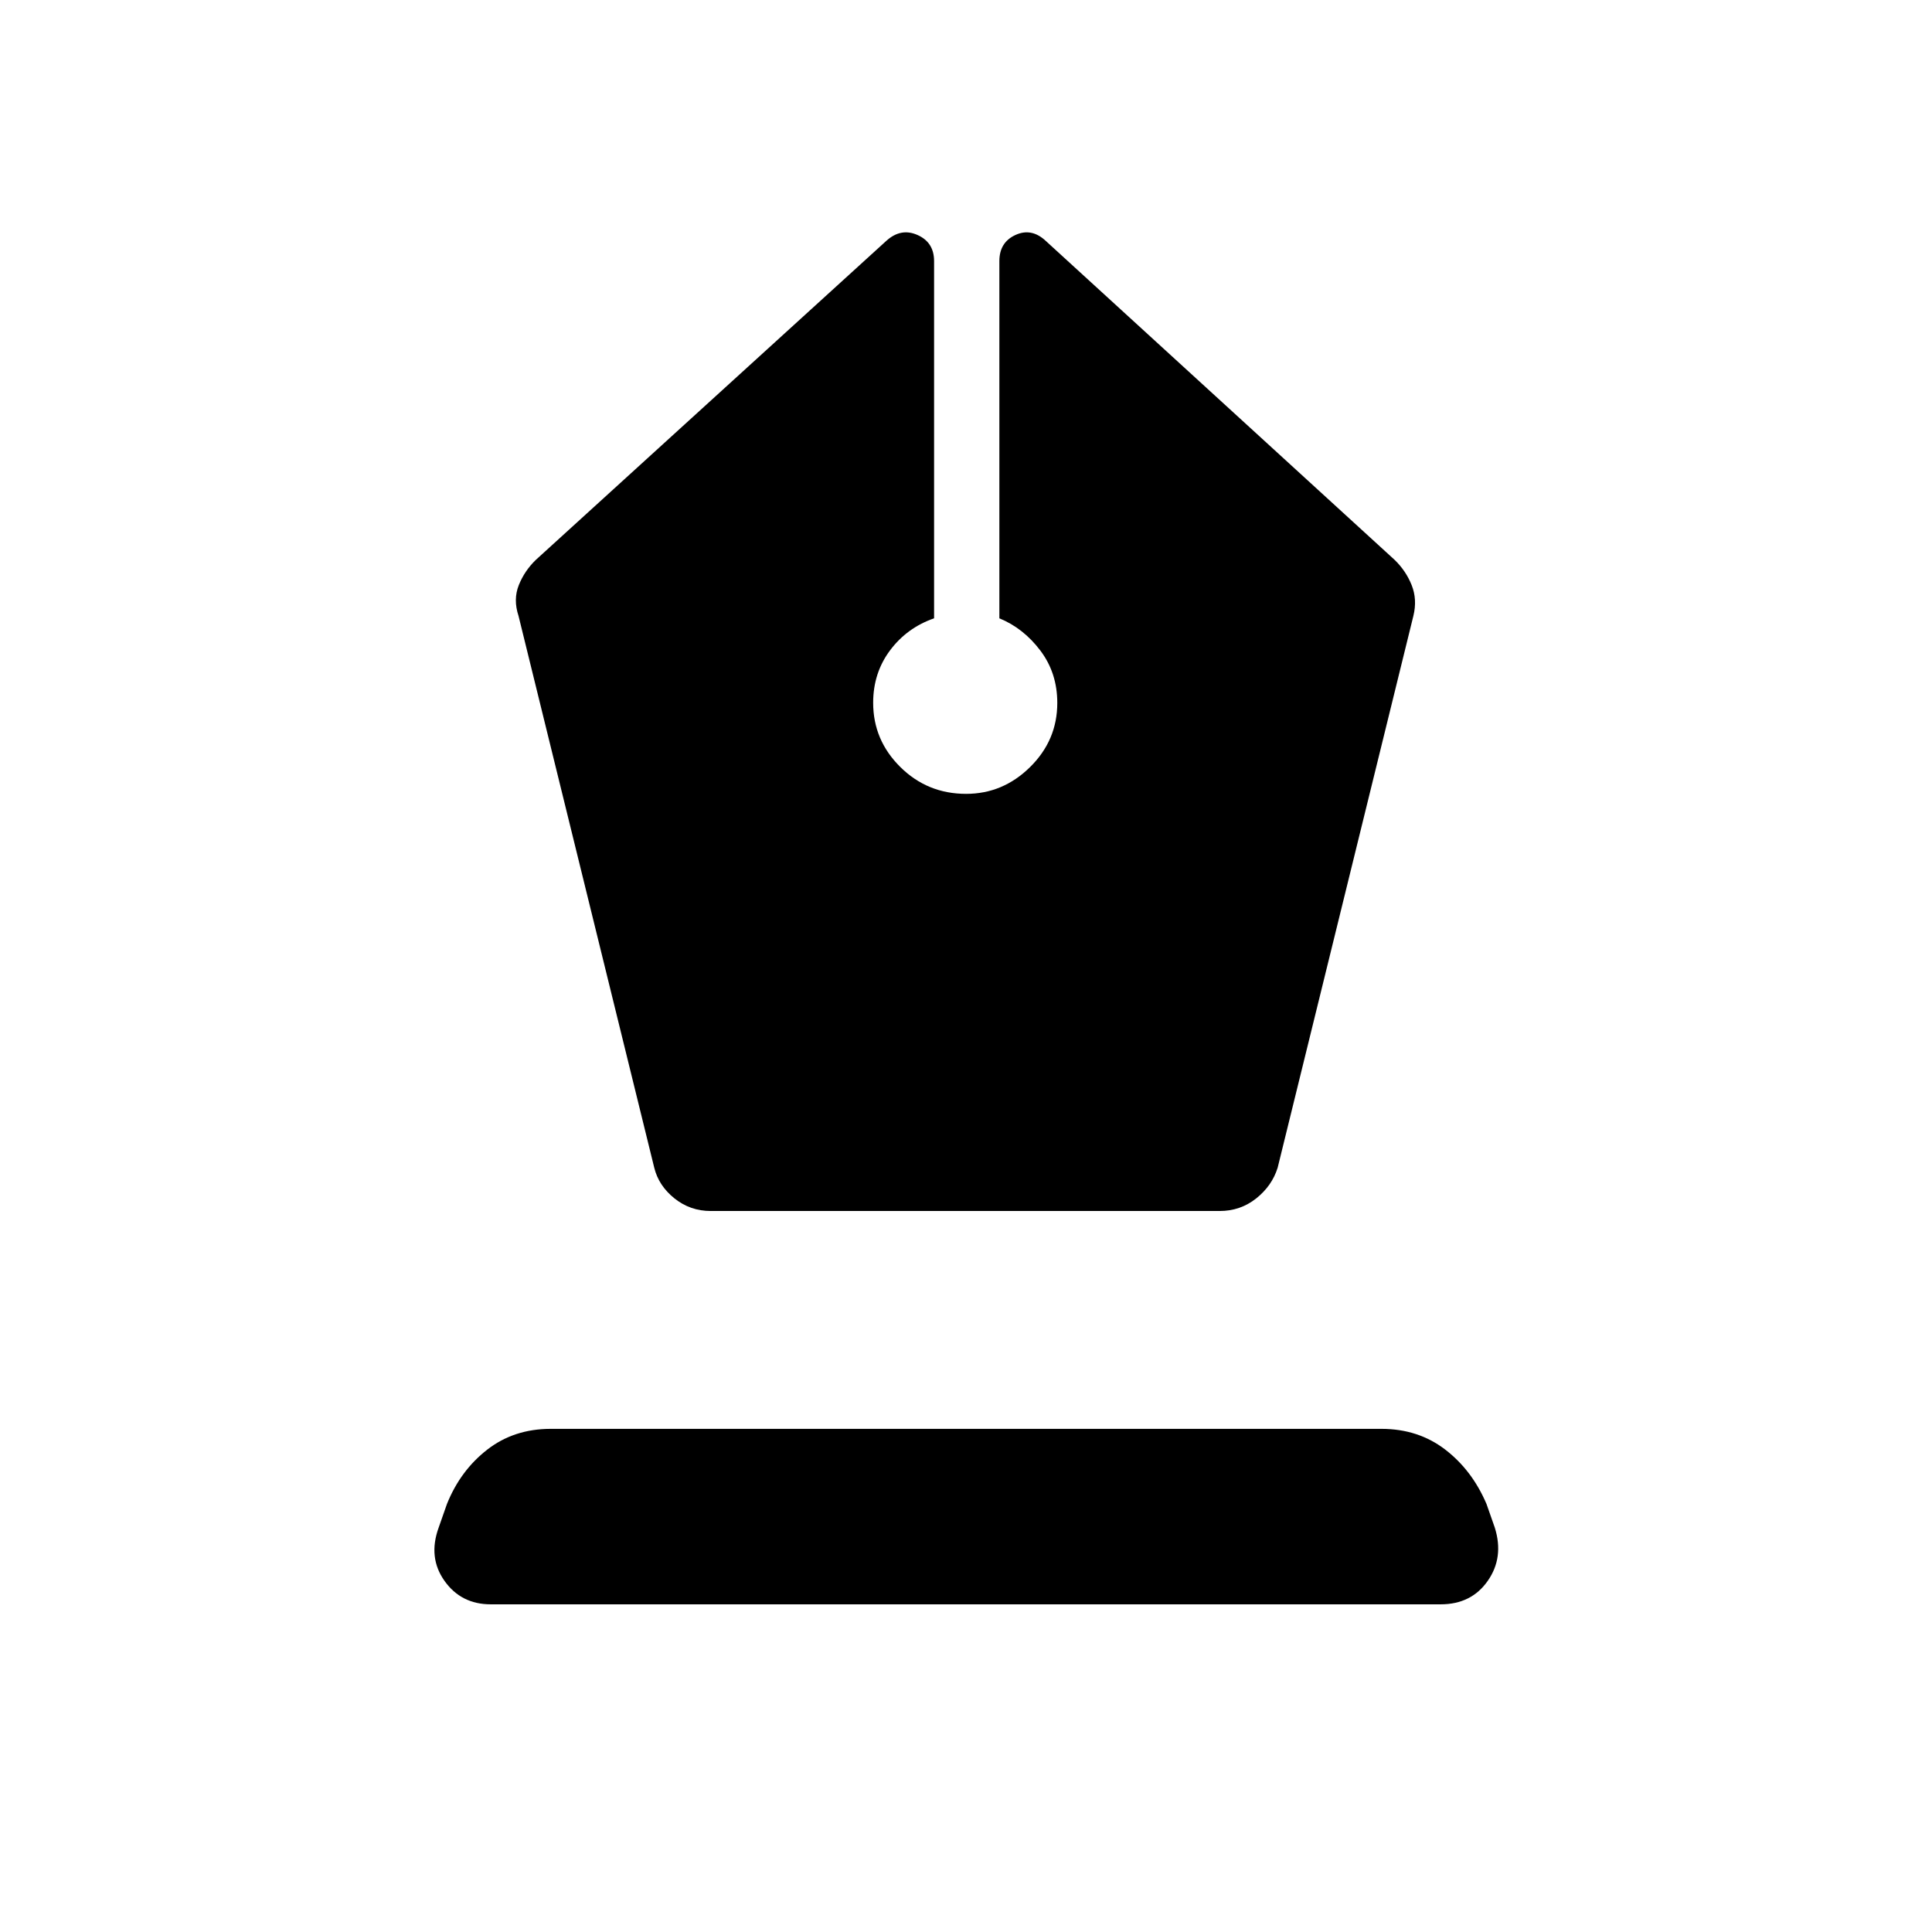 <svg xmlns="http://www.w3.org/2000/svg" height="40" viewBox="0 -960 960 960" width="40"><path d="M353.18-358.26h252.87q10.28 0 18.15-6.25 7.86-6.26 10.66-15.26l67.44-274.2q2-8.16-.86-15.3-2.86-7.14-8.52-12.59l-173.25-158.4q-7.07-6.65-15.08-2.99-8.01 3.65-8.01 12.99v177.5q11.96 4.89 20.37 16.03 8.41 11.13 8.41 26 0 18.53-13.5 31.86-13.5 13.33-31.8 13.33-19.23 0-32.71-13.35t-13.48-31.91q0-14.84 8.41-26.07 8.41-11.22 21.86-15.89v-177.5q0-9.34-8.27-12.99-8.26-3.66-15.54 2.99l-174.02 158.4q-5.66 5.45-8.52 12.59-2.85 7.14-.14 15.3l67.44 274.2q2.19 8.93 10.02 15.22 7.84 6.29 18.07 6.29ZM243.85-162.82q-14.72 0-22.98-11.65-8.27-11.65-2.91-26.45l4.13-11.77q6.66-16.58 19.96-26.95 13.3-10.37 31.57-10.37h412.79q18.27 0 31.65 10.25 13.39 10.25 20.57 27.07l4.13 11.77q4.64 14.8-3.51 26.45-8.14 11.65-23.38 11.65H243.85Z"/></svg>